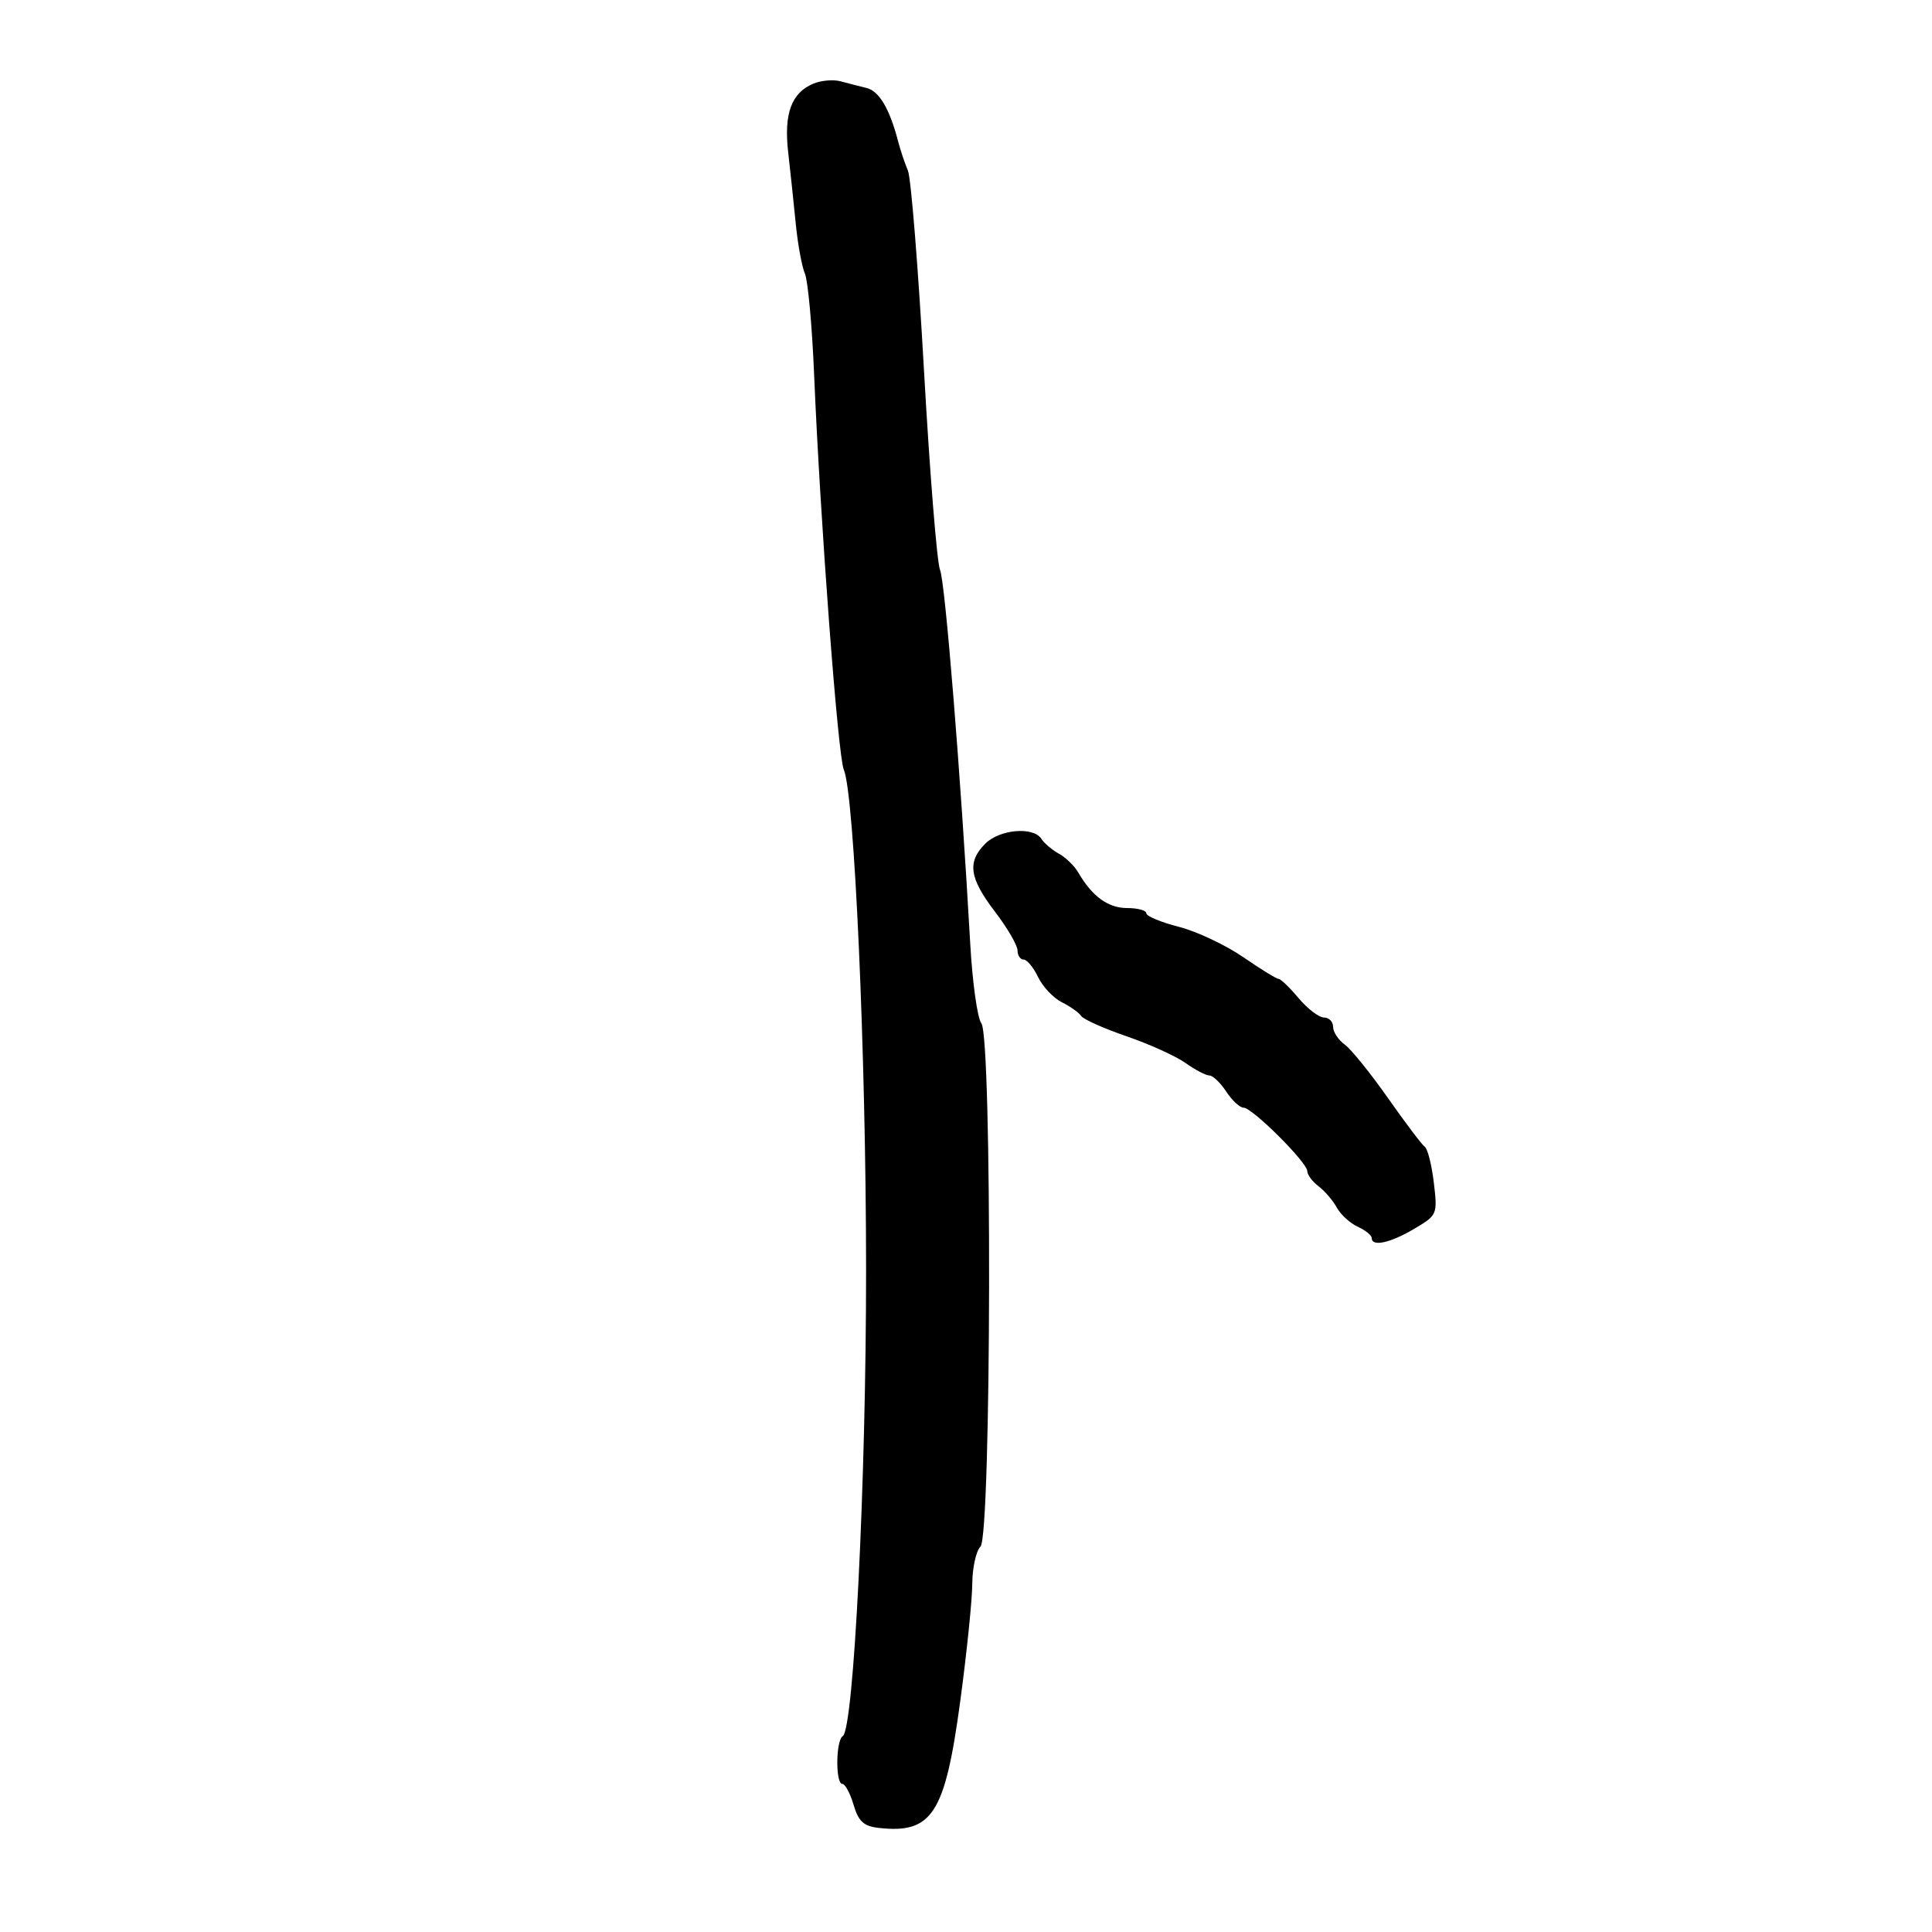 <svg xmlns="http://www.w3.org/2000/svg" width="300" height="300" viewBox="0 0 300 300" version="1.1">
	<path d="M 126.315 12.983 C 122.895 14.399, 121.702 17.638, 122.388 23.643 C 122.725 26.590, 123.255 31.587, 123.566 34.750 C 123.877 37.913, 124.517 41.400, 124.987 42.500 C 125.458 43.600, 126.098 50.575, 126.408 58 C 127.361 80.778, 130.108 117.387, 131.022 119.500 C 132.669 123.304, 134.471 163.630, 134.485 197 C 134.500 229.965, 132.574 268.527, 130.860 269.586 C 129.779 270.255, 129.718 277, 130.793 277 C 131.229 277, 132.017 278.463, 132.543 280.250 C 133.295 282.804, 134.115 283.570, 136.371 283.828 C 144.760 284.787, 146.742 281.715, 149.120 264.062 C 150.125 256.603, 150.959 248.452, 150.974 245.950 C 150.988 243.447, 151.562 240.837, 152.250 240.150 C 153.942 238.458, 154.072 161.028, 152.387 158.904 C 151.774 158.132, 150.995 152.550, 150.655 146.500 C 149.186 120.350, 146.762 90.345, 145.969 88.500 C 145.496 87.400, 144.374 73.450, 143.476 57.500 C 142.577 41.550, 141.456 27.600, 140.984 26.500 C 140.512 25.400, 139.832 23.375, 139.474 22 C 138.135 16.869, 136.520 14.138, 134.540 13.657 C 133.418 13.385, 131.600 12.918, 130.500 12.620 C 129.400 12.322, 127.517 12.485, 126.315 12.983 M 153 131 C 150.152 133.848, 150.505 136.334, 154.500 141.568 C 156.425 144.090, 158 146.794, 158 147.577 C 158 148.359, 158.425 149, 158.945 149 C 159.465 149, 160.478 150.224, 161.195 151.721 C 161.913 153.217, 163.573 154.976, 164.885 155.630 C 166.197 156.284, 167.547 157.243, 167.885 157.762 C 168.223 158.280, 171.395 159.698, 174.932 160.914 C 178.470 162.129, 182.590 163.996, 184.087 165.062 C 185.584 166.128, 187.250 167, 187.789 167 C 188.329 167, 189.507 168.125, 190.408 169.500 C 191.309 170.875, 192.521 172, 193.102 172 C 194.458 172, 203 180.513, 203 181.864 C 203 182.427, 203.787 183.481, 204.750 184.209 C 205.713 184.936, 206.987 186.424, 207.582 187.515 C 208.177 188.607, 209.639 189.944, 210.832 190.487 C 212.024 191.030, 213 191.818, 213 192.237 C 213 193.634, 215.843 193.025, 219.562 190.831 C 223.187 188.692, 223.230 188.592, 222.646 183.656 C 222.320 180.903, 221.688 178.392, 221.242 178.075 C 220.797 177.759, 218.221 174.350, 215.518 170.500 C 212.816 166.650, 209.794 162.912, 208.802 162.193 C 207.811 161.475, 207 160.237, 207 159.443 C 207 158.649, 206.365 158, 205.589 158 C 204.813 158, 203.042 156.650, 201.653 155 C 200.265 153.350, 198.864 152, 198.540 152 C 198.217 152, 195.729 150.471, 193.011 148.601 C 190.294 146.732, 185.805 144.622, 183.035 143.912 C 180.266 143.203, 178 142.257, 178 141.811 C 178 141.365, 176.650 141, 175 141 C 172.066 141, 169.573 139.181, 167.433 135.479 C 166.846 134.464, 165.496 133.154, 164.433 132.567 C 163.370 131.980, 162.140 130.938, 161.700 130.250 C 160.466 128.320, 155.229 128.771, 153 131" stroke="none" fill="black" fill-rule="evenodd"/>
</svg>